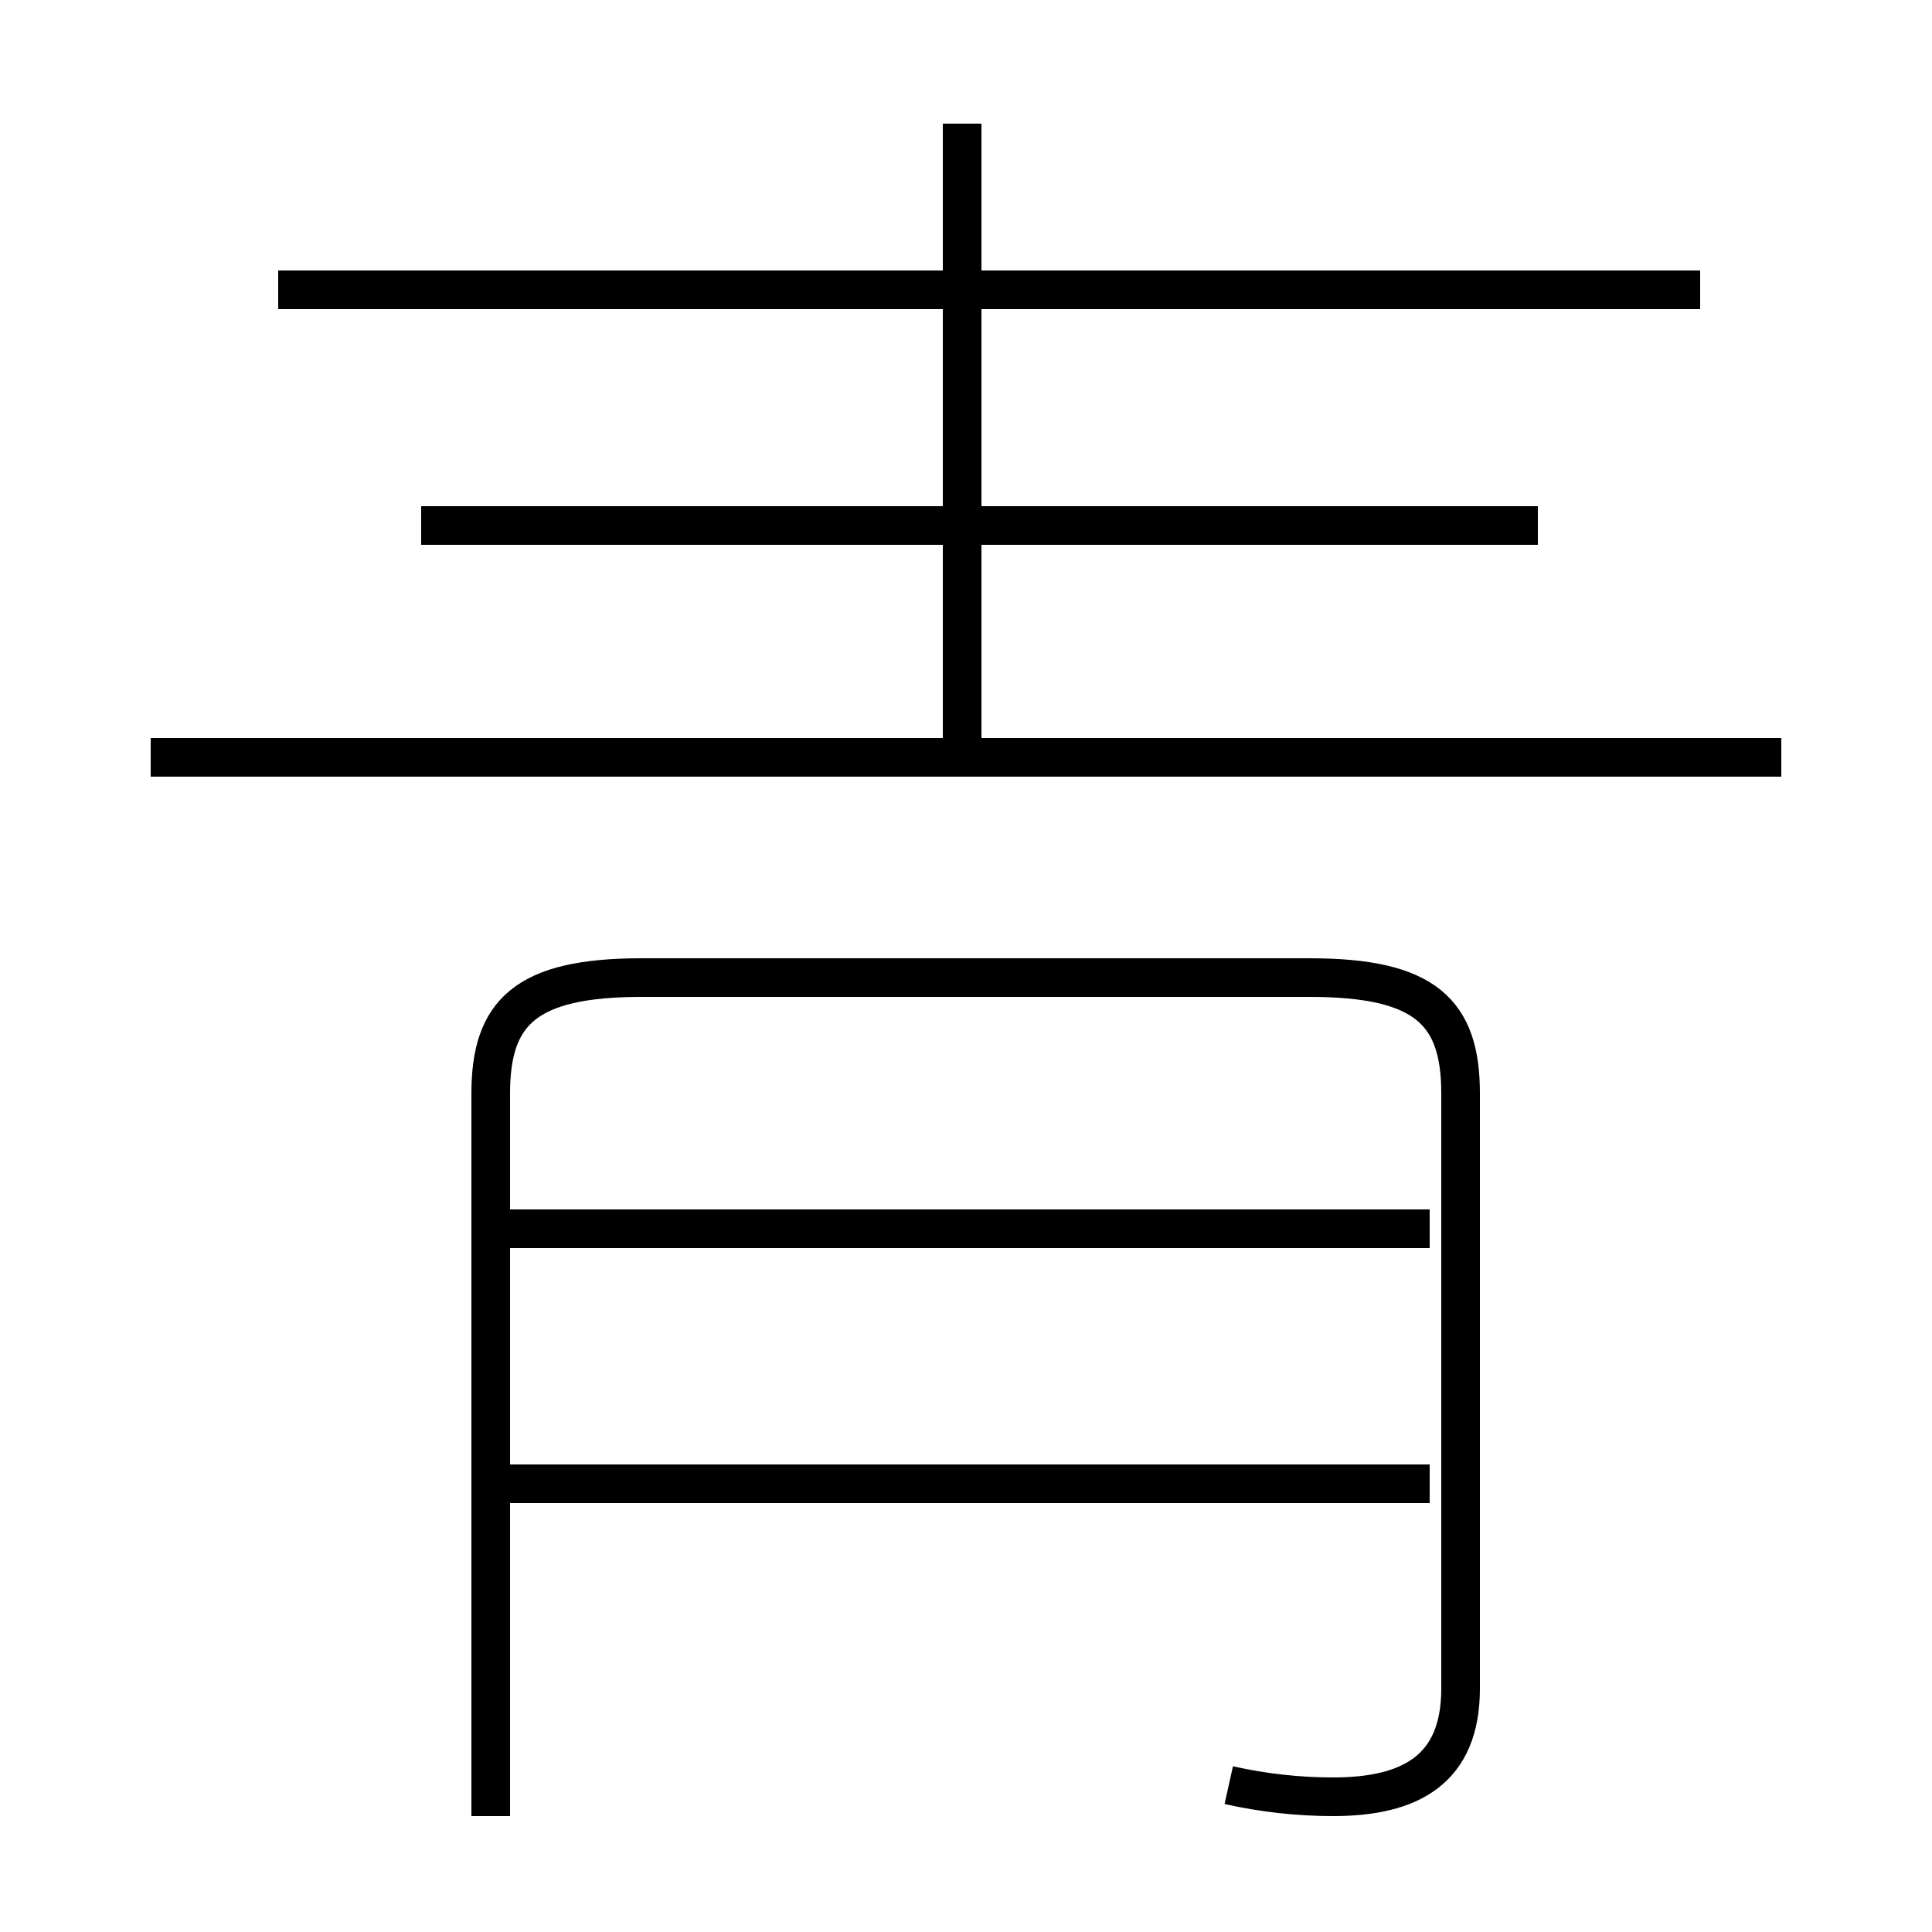 <?xml version='1.0' encoding='utf8'?>
<svg viewBox="0.0 -44.0 50.0 50.0" version="1.1" xmlns="http://www.w3.org/2000/svg">
<rect x="0.0" y="-44.0" width="50.0" height="50.0" fill="#808080" stroke="none"/>
<rect x="-1000" y="-1000" width="2000" height="2000" stroke="white" fill="white"/>
<g style="fill:none; stroke:#000000;  stroke-width:1">
<path d="M 46.1 24.4 L 3.9 24.4 M 24.9 24.6 L 24.9 40.8 M 39.8 30.4 L 10.9 30.4 M 44.0 36.5 L 7.2 36.5 M 31.8 -2.2 C 32.7 -2.4 33.6 -2.5 34.5 -2.5 C 36.5 -2.5 37.8 -1.8 37.8 0.3 L 37.8 15.7 C 37.8 17.8 36.9 18.7 33.9 18.7 L 16.6 18.7 C 13.6 18.7 12.7 17.8 12.7 15.7 L 12.7 -3.0 M 37.0 5.6 L 12.8 5.6 M 37.0 12.2 L 12.8 12.2" transform="scale(1, -1)" />
</g>
</svg>